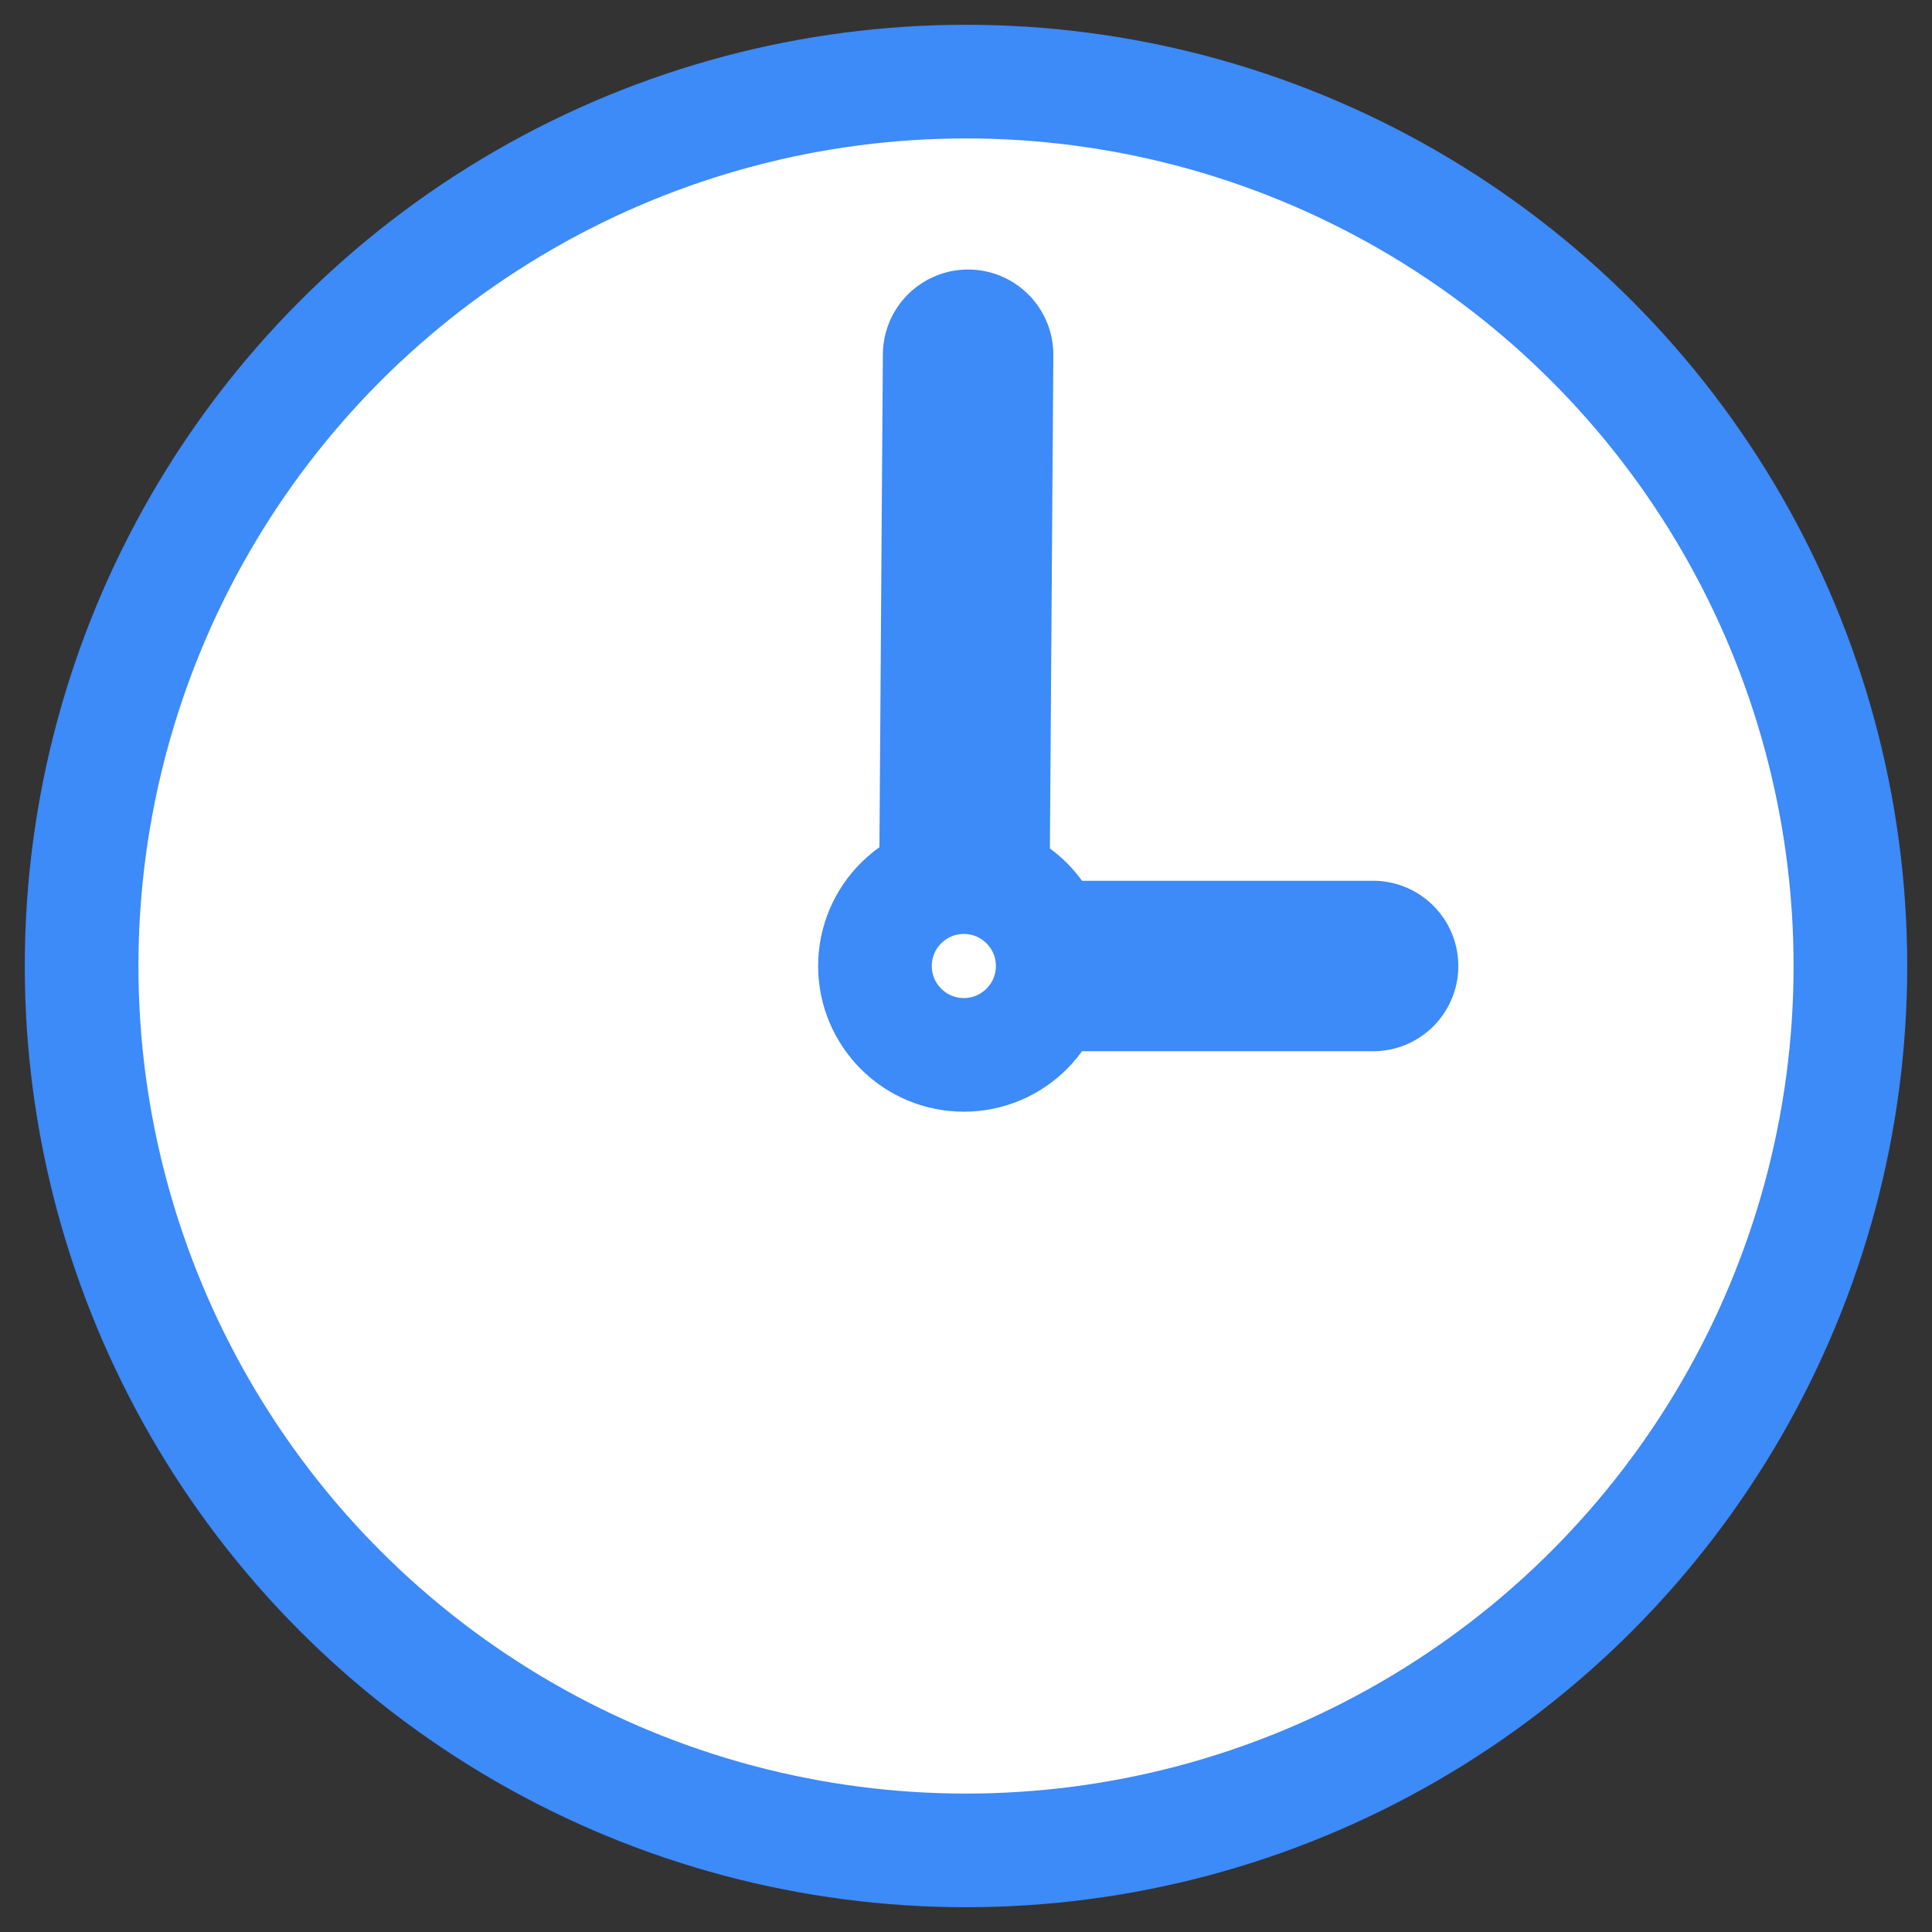 <?xml version="1.0" encoding="utf-8"?>
<!-- Generator: Adobe Illustrator 16.0.0, SVG Export Plug-In . SVG Version: 6.00 Build 0)  -->
<!DOCTYPE svg PUBLIC "-//W3C//DTD SVG 1.1//EN" "http://www.w3.org/Graphics/SVG/1.1/DTD/svg11.dtd">
<svg version="1.1" id="Calque_1" xmlns="http://www.w3.org/2000/svg" xmlns:xlink="http://www.w3.org/1999/xlink" x="0px" y="0px"
	 width="34px" height="34px" viewBox="0 0 34 34" enable-background="new 0 0 34 34" xml:space="preserve">
<rect x="0" y="0" width="34" height="34" fill="#333333" stroke="none"/>
<g>
	<circle fill="#FFFFFF" stroke="#3D8AF9" stroke-width="2" stroke-miterlimit="10" cx="17" cy="17" r="15.564"/>
	
		<line fill="none" stroke="#3D8AF9" stroke-width="3" stroke-linecap="round" stroke-linejoin="round" stroke-miterlimit="10" x1="16.962" y1="17" x2="17.037" y2="6.243"/>
	
		<line fill="none" stroke="#3D8AF9" stroke-width="3" stroke-linecap="round" stroke-linejoin="round" stroke-miterlimit="10" x1="16.962" y1="17" x2="24.164" y2="17"/>
	<circle fill="#FFFFFF" stroke="#3D8AF9" stroke-width="2" stroke-miterlimit="10" cx="16.962" cy="17" r="1.564"/>
</g>
</svg>
